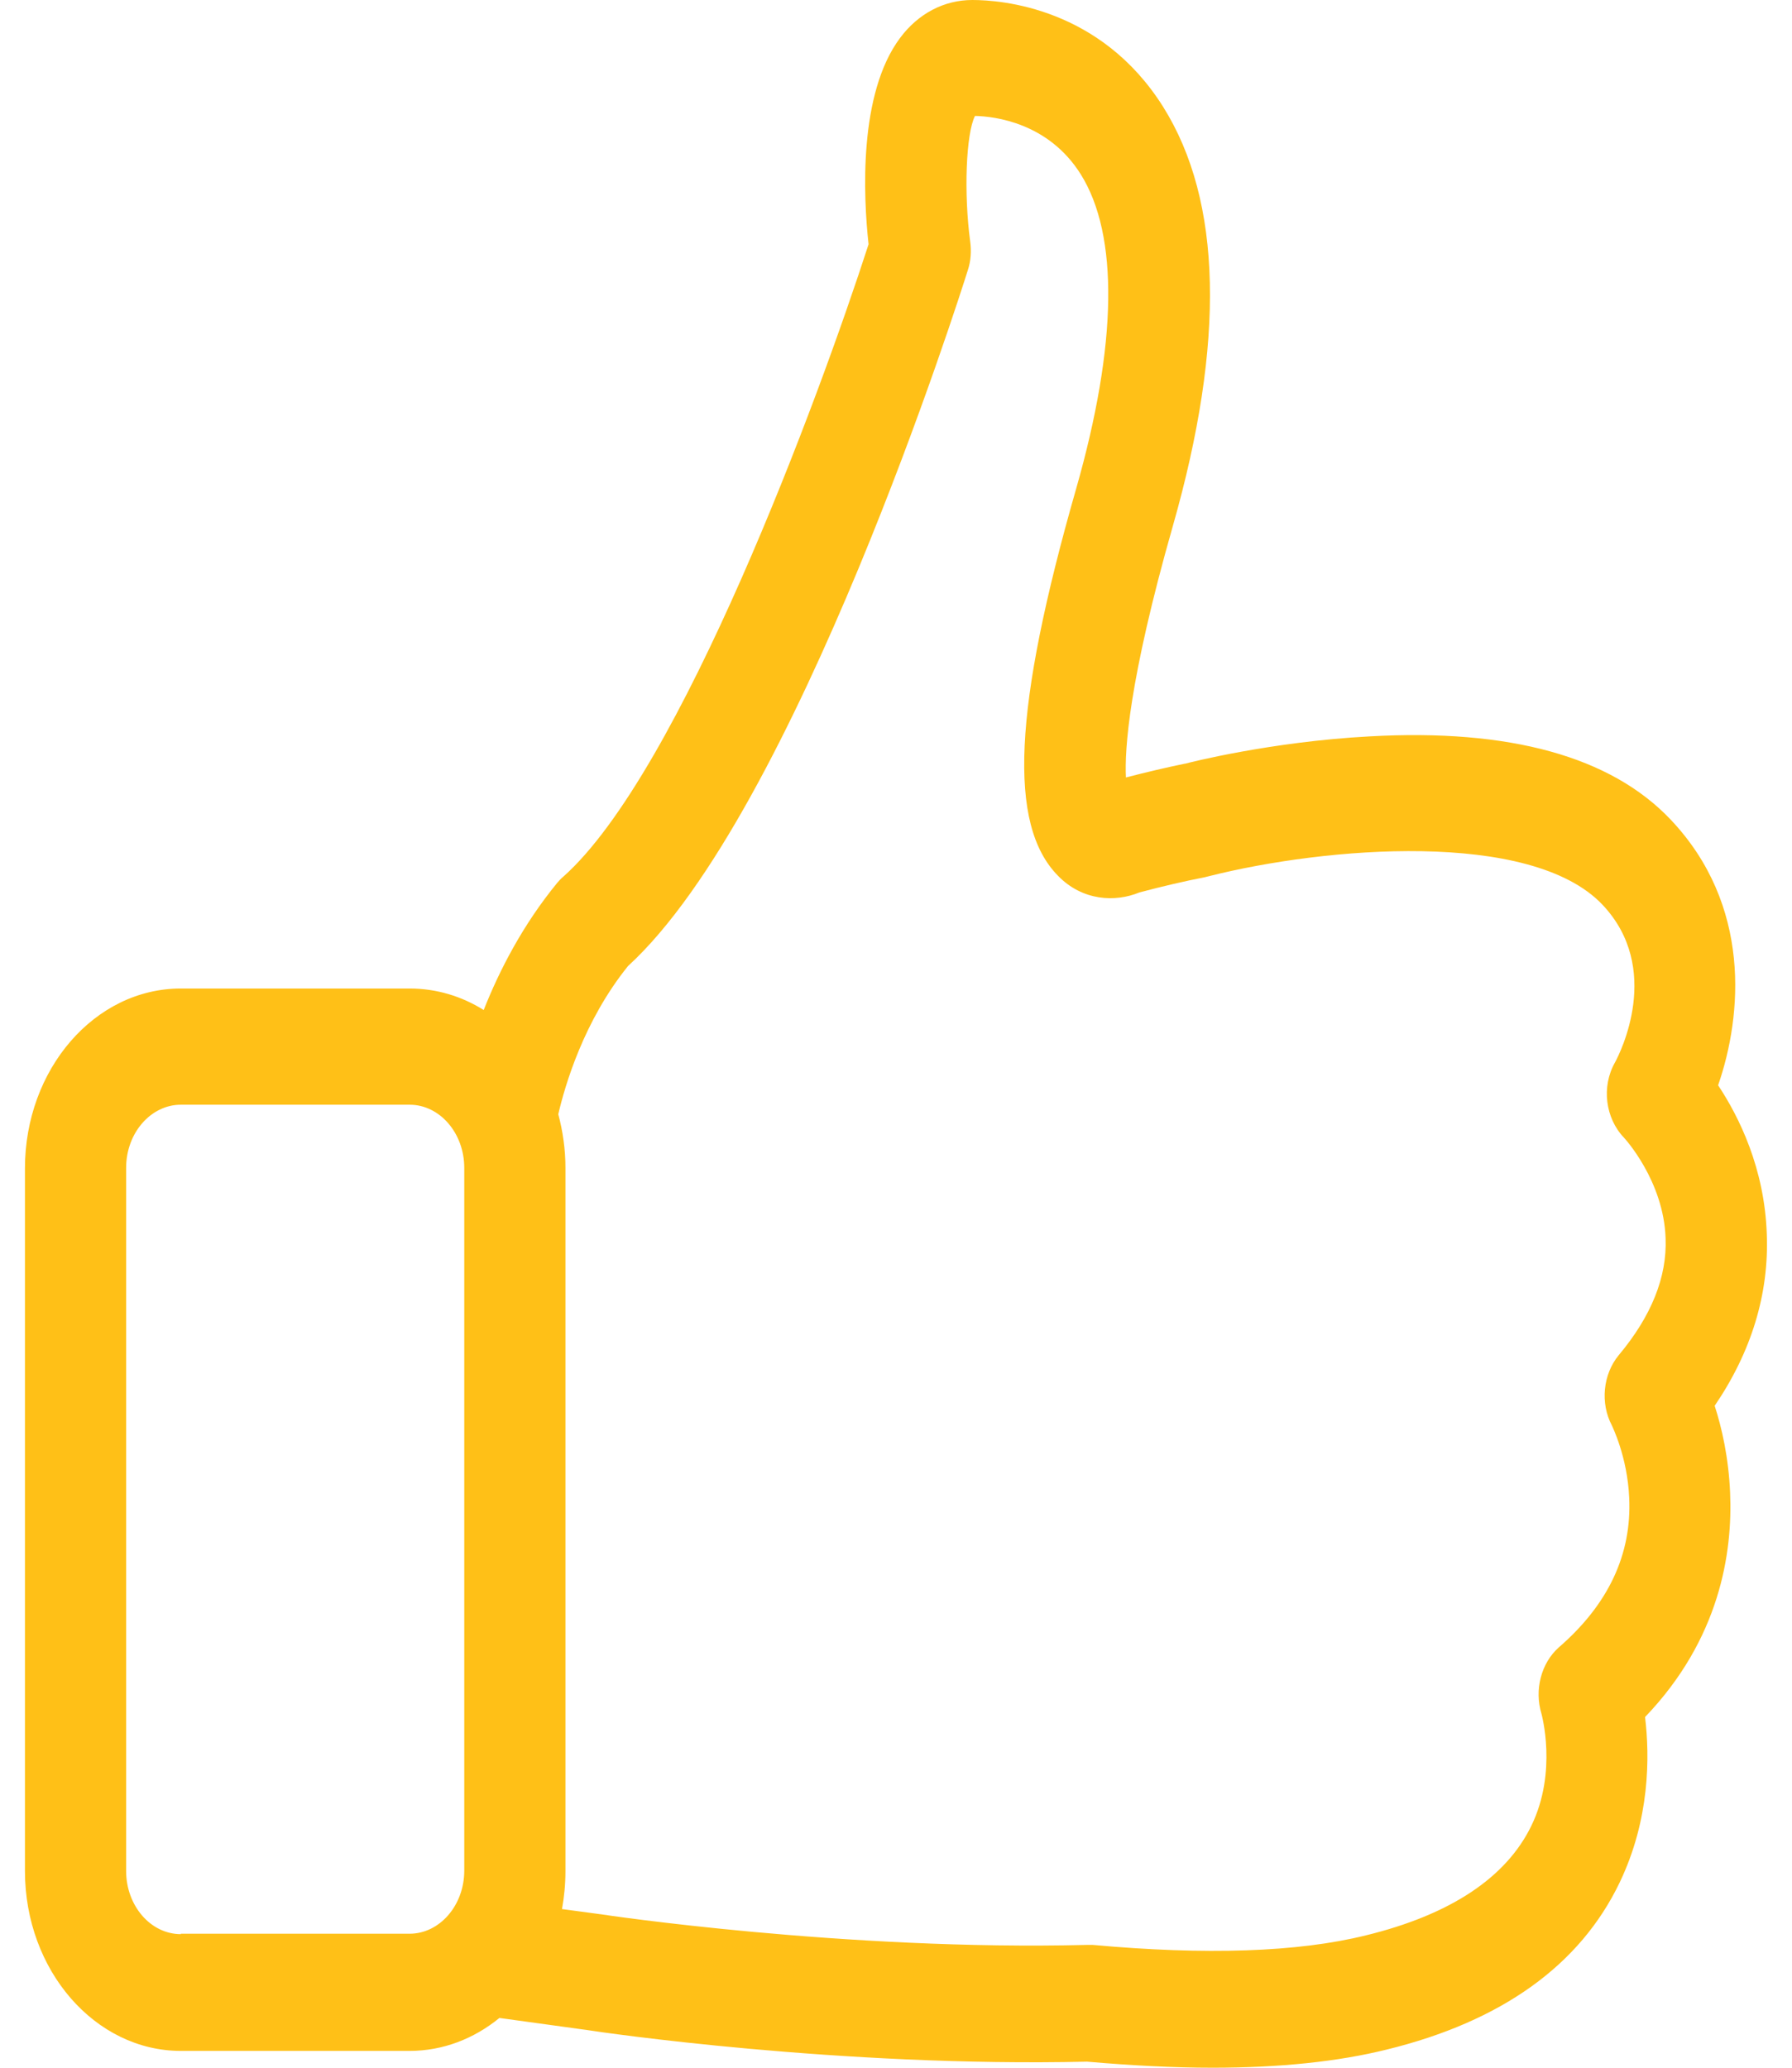 <svg width="13" height="15" viewBox="0 0 13 15" fill="none" xmlns="http://www.w3.org/2000/svg">
<g id="like" clip-path="url(#clip0_21_2824)">
<g id="Group">
<path id="Vector" d="M12.439 10.198C12.706 9.806 12.834 9.385 12.817 8.952C12.801 8.476 12.616 8.102 12.464 7.873C12.64 7.365 12.708 6.565 12.118 5.944C11.686 5.489 10.952 5.285 9.936 5.342C9.221 5.38 8.622 5.533 8.598 5.54H8.595C8.459 5.568 8.315 5.602 8.168 5.64C8.158 5.439 8.188 4.94 8.508 3.817C8.889 2.481 8.867 1.459 8.438 0.775C7.986 0.056 7.266 0 7.054 0C6.85 0 6.662 0.097 6.529 0.276C6.227 0.681 6.263 1.427 6.301 1.772C5.942 2.883 4.936 5.605 4.085 6.361C4.069 6.374 4.055 6.39 4.042 6.405C3.792 6.71 3.623 7.039 3.509 7.327C3.349 7.227 3.166 7.171 2.971 7.171H1.312C0.687 7.171 0.181 7.757 0.181 8.476V13.573C0.181 14.294 0.69 14.878 1.312 14.878H2.971C3.213 14.878 3.438 14.79 3.623 14.639L4.262 14.727C4.36 14.743 6.1 14.997 7.886 14.956C8.209 14.984 8.514 15 8.796 15C9.283 15 9.707 14.956 10.061 14.868C10.893 14.664 11.461 14.257 11.749 13.658C11.969 13.2 11.969 12.745 11.934 12.456C12.475 11.892 12.57 11.267 12.551 10.828C12.54 10.574 12.491 10.358 12.439 10.198ZM1.312 14.031C1.092 14.031 0.915 13.824 0.915 13.573V8.472C0.915 8.218 1.095 8.014 1.312 8.014H2.971C3.191 8.014 3.368 8.221 3.368 8.472V13.57C3.368 13.824 3.188 14.028 2.971 14.028H1.312V14.031ZM11.743 9.831C11.629 9.969 11.607 10.179 11.694 10.342C11.694 10.345 11.806 10.565 11.819 10.866C11.838 11.277 11.667 11.64 11.308 11.951C11.181 12.064 11.129 12.258 11.183 12.434C11.183 12.437 11.3 12.851 11.11 13.243C10.928 13.62 10.523 13.89 9.908 14.04C9.416 14.162 8.748 14.184 7.927 14.109C7.916 14.109 7.902 14.109 7.888 14.109C6.14 14.153 4.373 13.89 4.354 13.886H4.352L4.077 13.849C4.093 13.761 4.102 13.667 4.102 13.573V8.472C4.102 8.338 4.083 8.206 4.05 8.083C4.099 7.873 4.235 7.406 4.556 7.008C5.776 5.891 6.97 2.124 7.021 1.96C7.043 1.895 7.048 1.822 7.038 1.75C6.991 1.399 7.008 0.969 7.073 0.841C7.217 0.844 7.606 0.891 7.84 1.264C8.117 1.706 8.106 2.497 7.807 3.545C7.35 5.141 7.312 5.982 7.674 6.352C7.853 6.537 8.092 6.546 8.266 6.474C8.432 6.43 8.59 6.393 8.739 6.364C8.75 6.361 8.764 6.358 8.775 6.355C9.609 6.145 11.104 6.016 11.624 6.562C12.064 7.026 11.752 7.641 11.716 7.707C11.616 7.883 11.646 8.112 11.781 8.253C11.784 8.256 12.07 8.566 12.083 8.984C12.094 9.263 11.98 9.548 11.743 9.831Z" fill="#FFC017"/>
</g>
</g>
<defs>
<clipPath id="clip0_21_2824">
<rect width="13" height="15" fill="white"/>
</clipPath>
</defs>
</svg>

